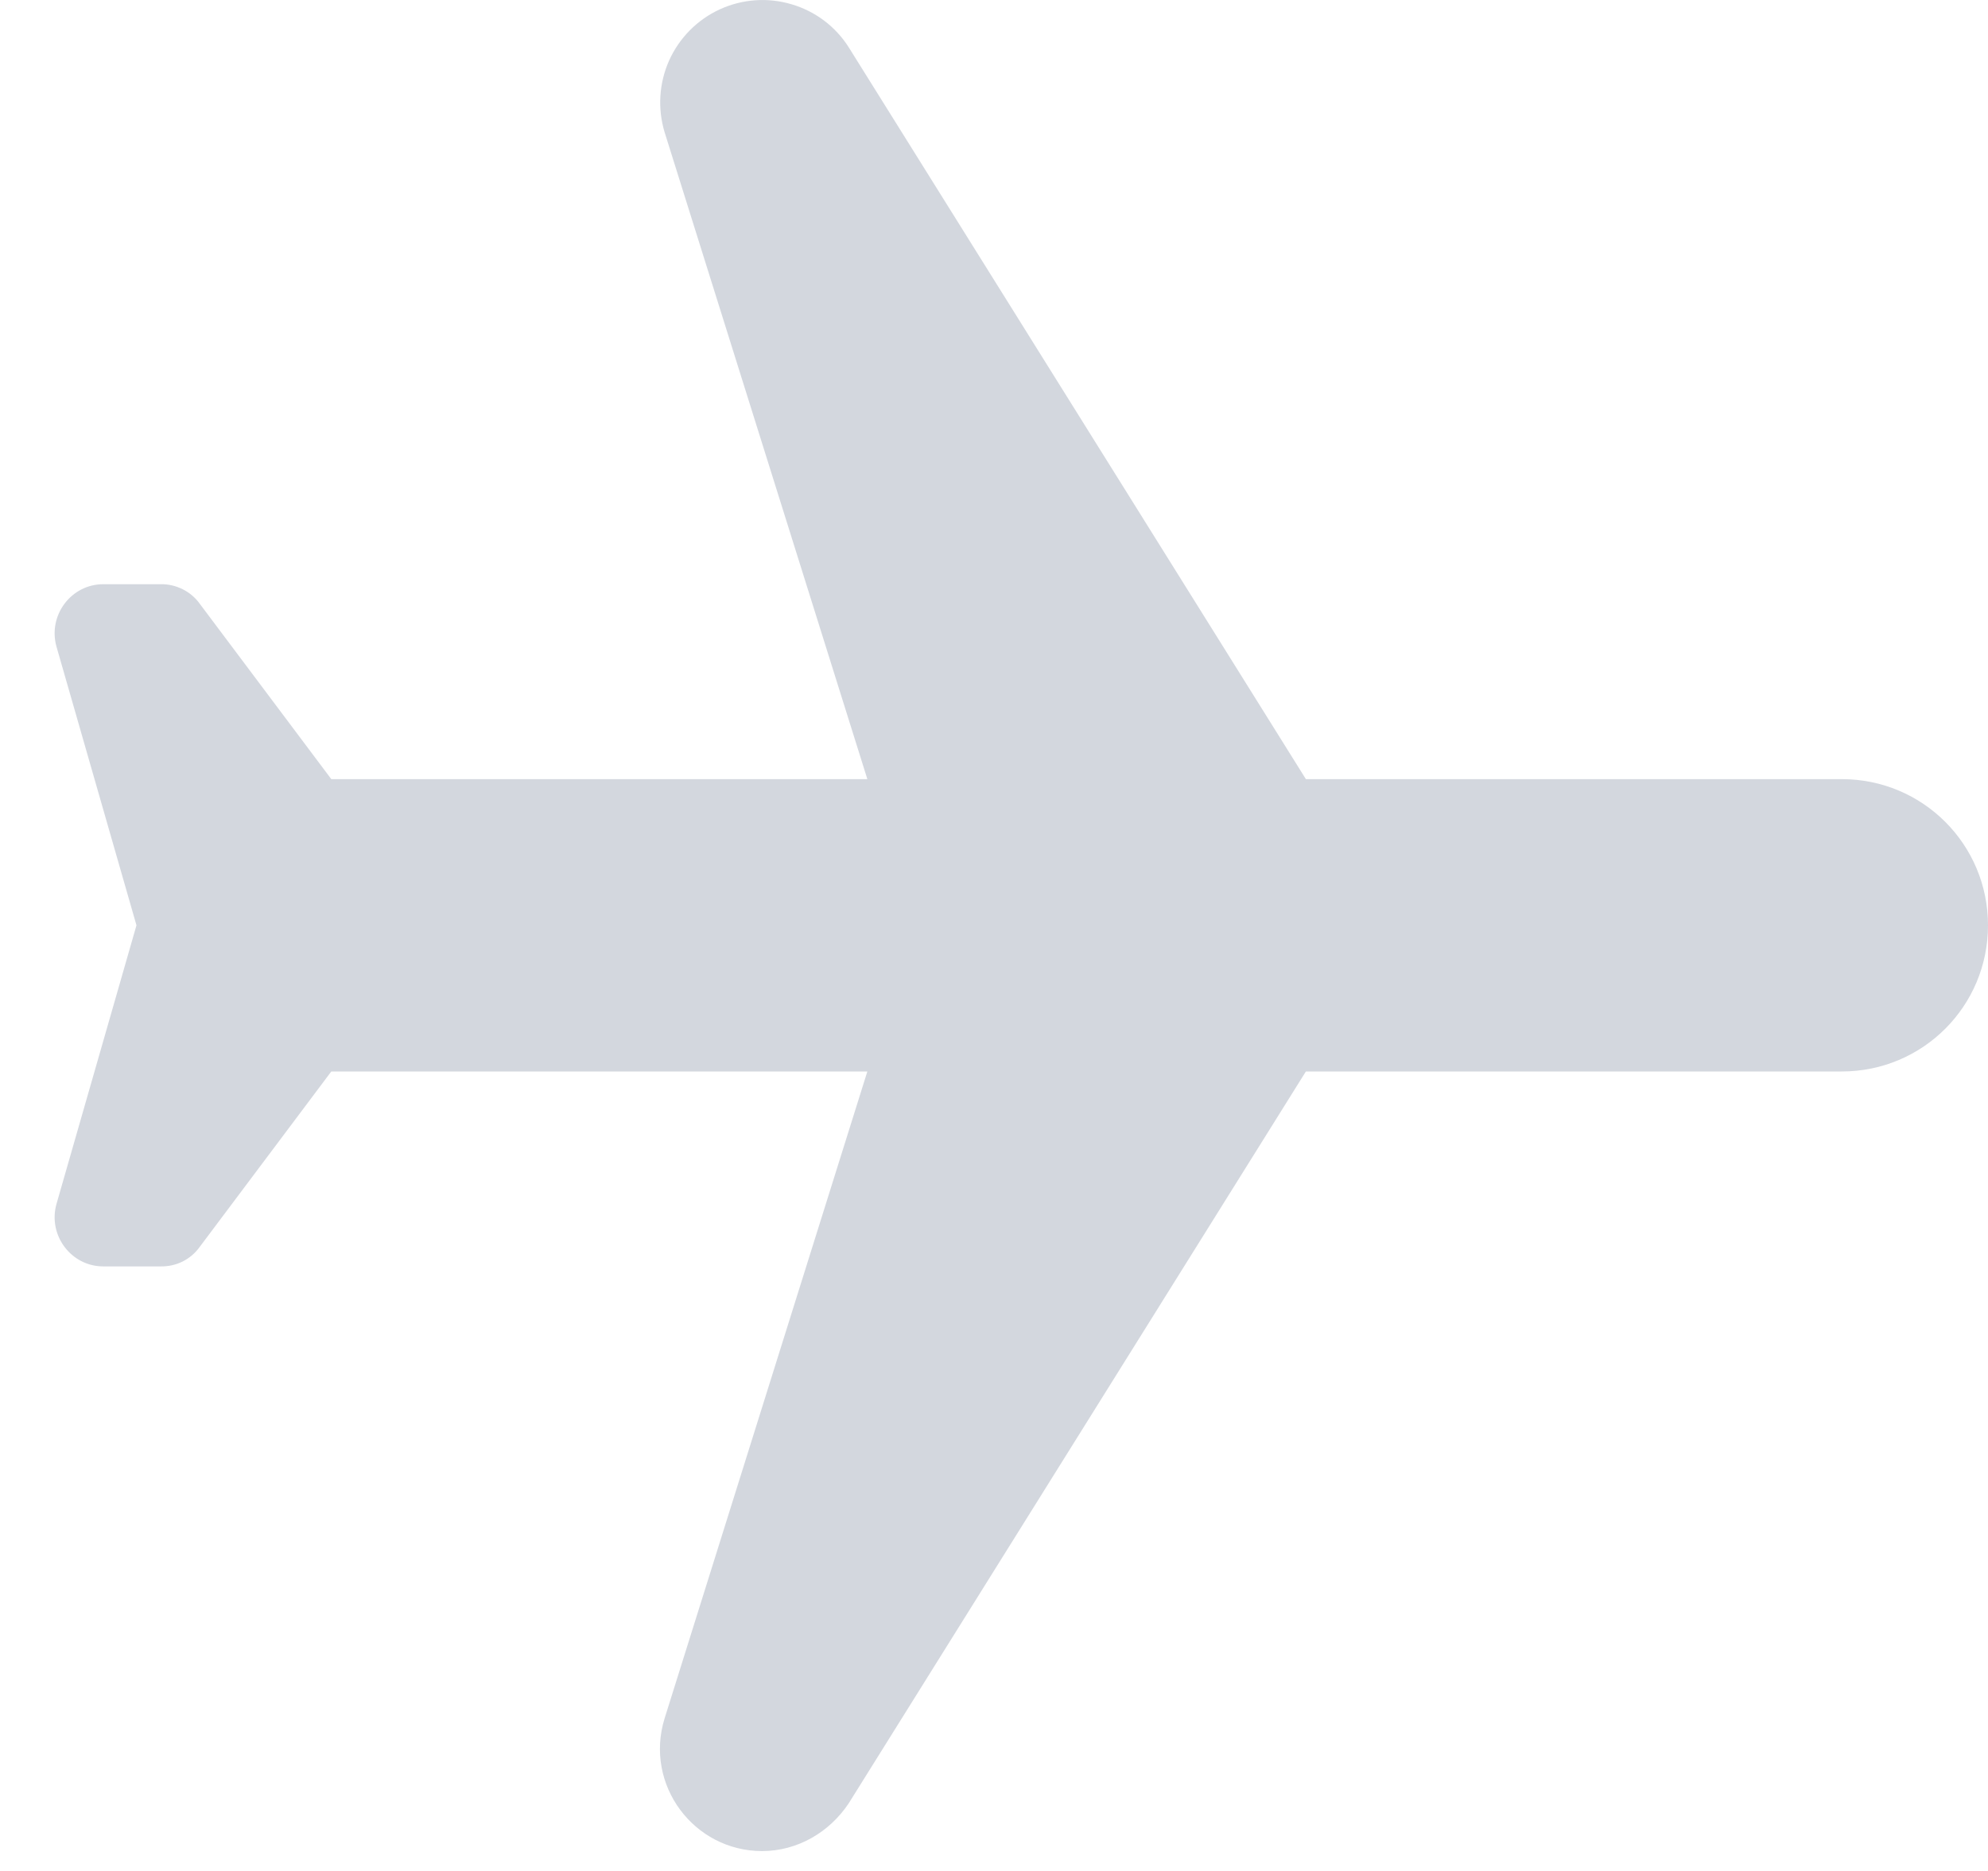 <svg width="17" height="16" viewBox="0 0 17 16" fill="none" xmlns="http://www.w3.org/2000/svg">
<path d="M6.517 15.83C6.817 15.83 7.092 15.671 7.258 15.421L11.167 9.163L15.75 9.163C16.442 9.163 17 8.605 17 7.913C17 7.221 16.442 6.663 15.75 6.663L11.167 6.663L7.258 0.405C7.145 0.226 6.97 0.095 6.767 0.036C6.564 -0.024 6.347 -0.008 6.155 0.08C5.962 0.169 5.809 0.324 5.722 0.517C5.636 0.71 5.622 0.927 5.683 1.13L7.417 6.663L2.833 6.663L1.708 5.163C1.67 5.11 1.62 5.068 1.562 5.039C1.504 5.01 1.44 4.995 1.375 4.996L0.883 4.996C0.608 4.996 0.408 5.263 0.483 5.53L1.167 7.913L0.483 10.296C0.408 10.563 0.608 10.83 0.883 10.83L1.375 10.83C1.44 10.831 1.504 10.817 1.562 10.788C1.62 10.759 1.67 10.716 1.708 10.663L2.833 9.163L7.417 9.163L5.683 14.696C5.508 15.263 5.933 15.83 6.517 15.83Z" fill="#D3D7DE"/>
</svg>
